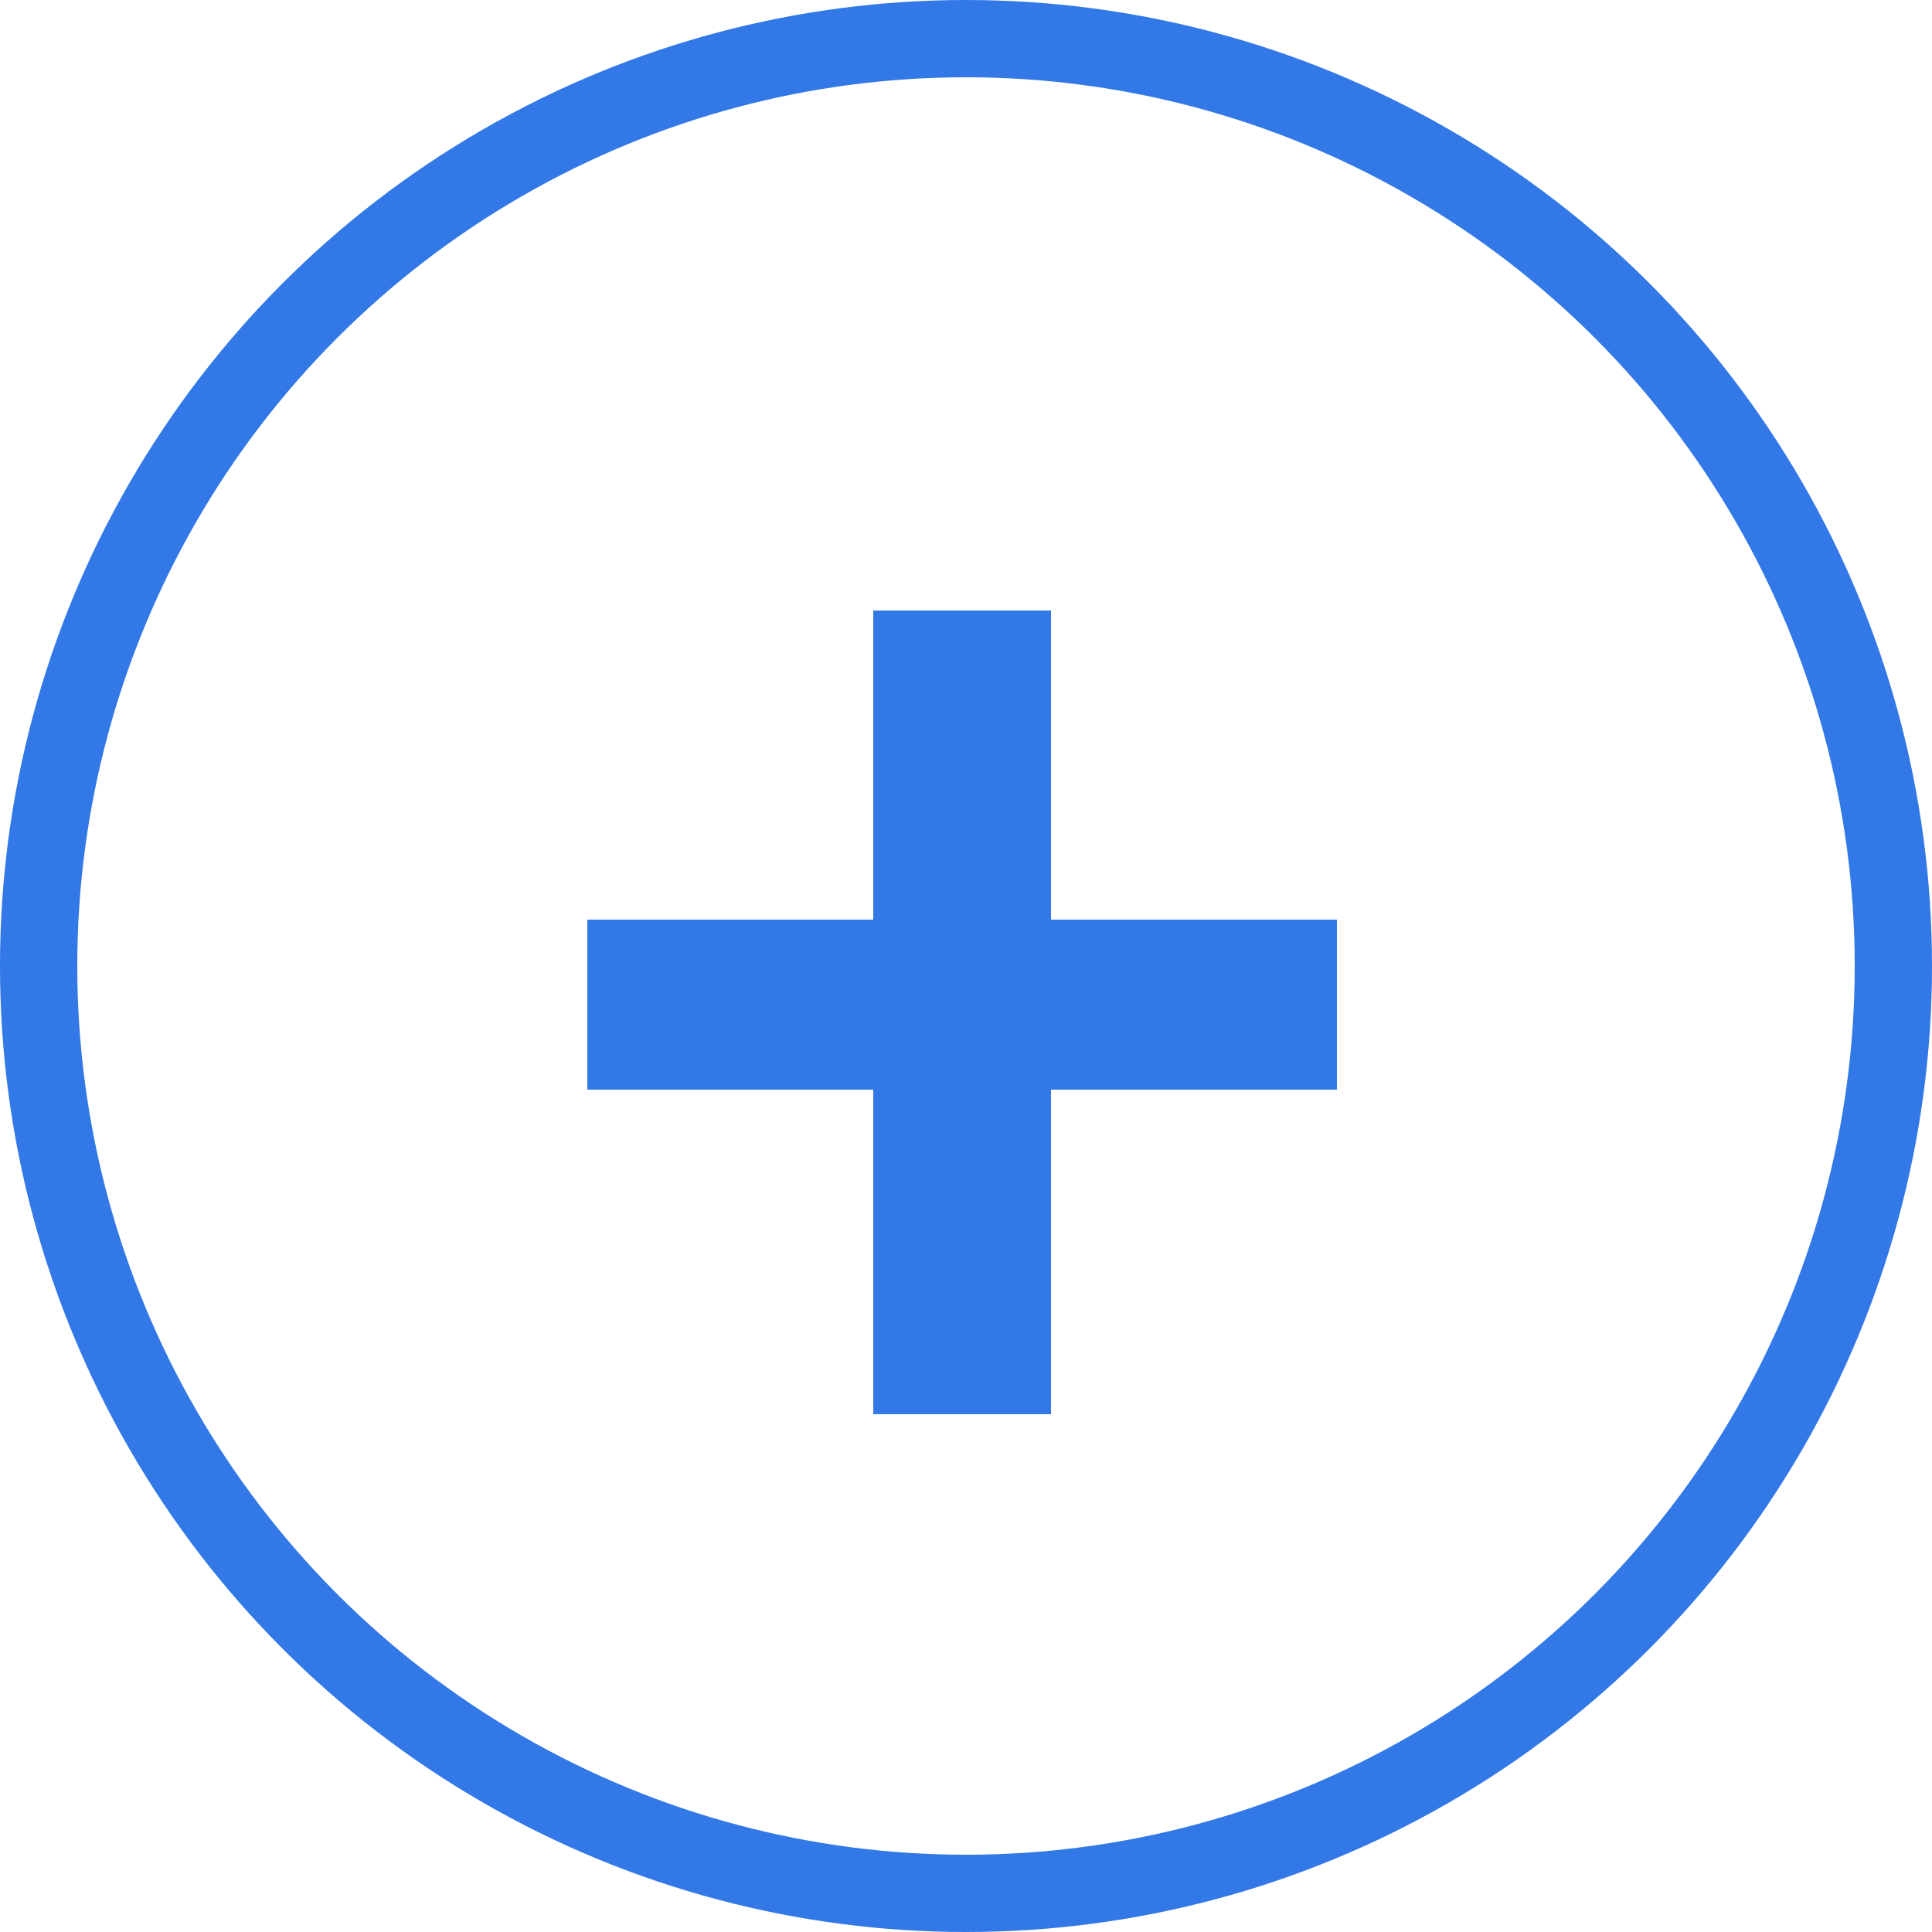 <!-- Generator: Adobe Illustrator 19.1.0, SVG Export Plug-In  -->
<svg version="1.1"
	 xmlns="http://www.w3.org/2000/svg" xmlns:xlink="http://www.w3.org/1999/xlink" xmlns:a="http://ns.adobe.com/AdobeSVGViewerExtensions/3.0/"
	 x="0px" y="0px" width="25px" height="25px" viewBox="0 0 25 25" enable-background="new 0 0 25 25" xml:space="preserve">
<defs>
</defs>
<g>
	<g>
		<path fill="#3278e6" d="M13.6,11.9h3.7v2.2h-3.7v4.2h-2.3v-4.2H7.6v-2.2h3.7v-4h2.3V11.9z"/>
	</g>
	<circle fill="none" stroke="#3278e6" stroke-miterlimit="10" cx="12.5" cy="12.5" r="12"/>
</g>
</svg>
